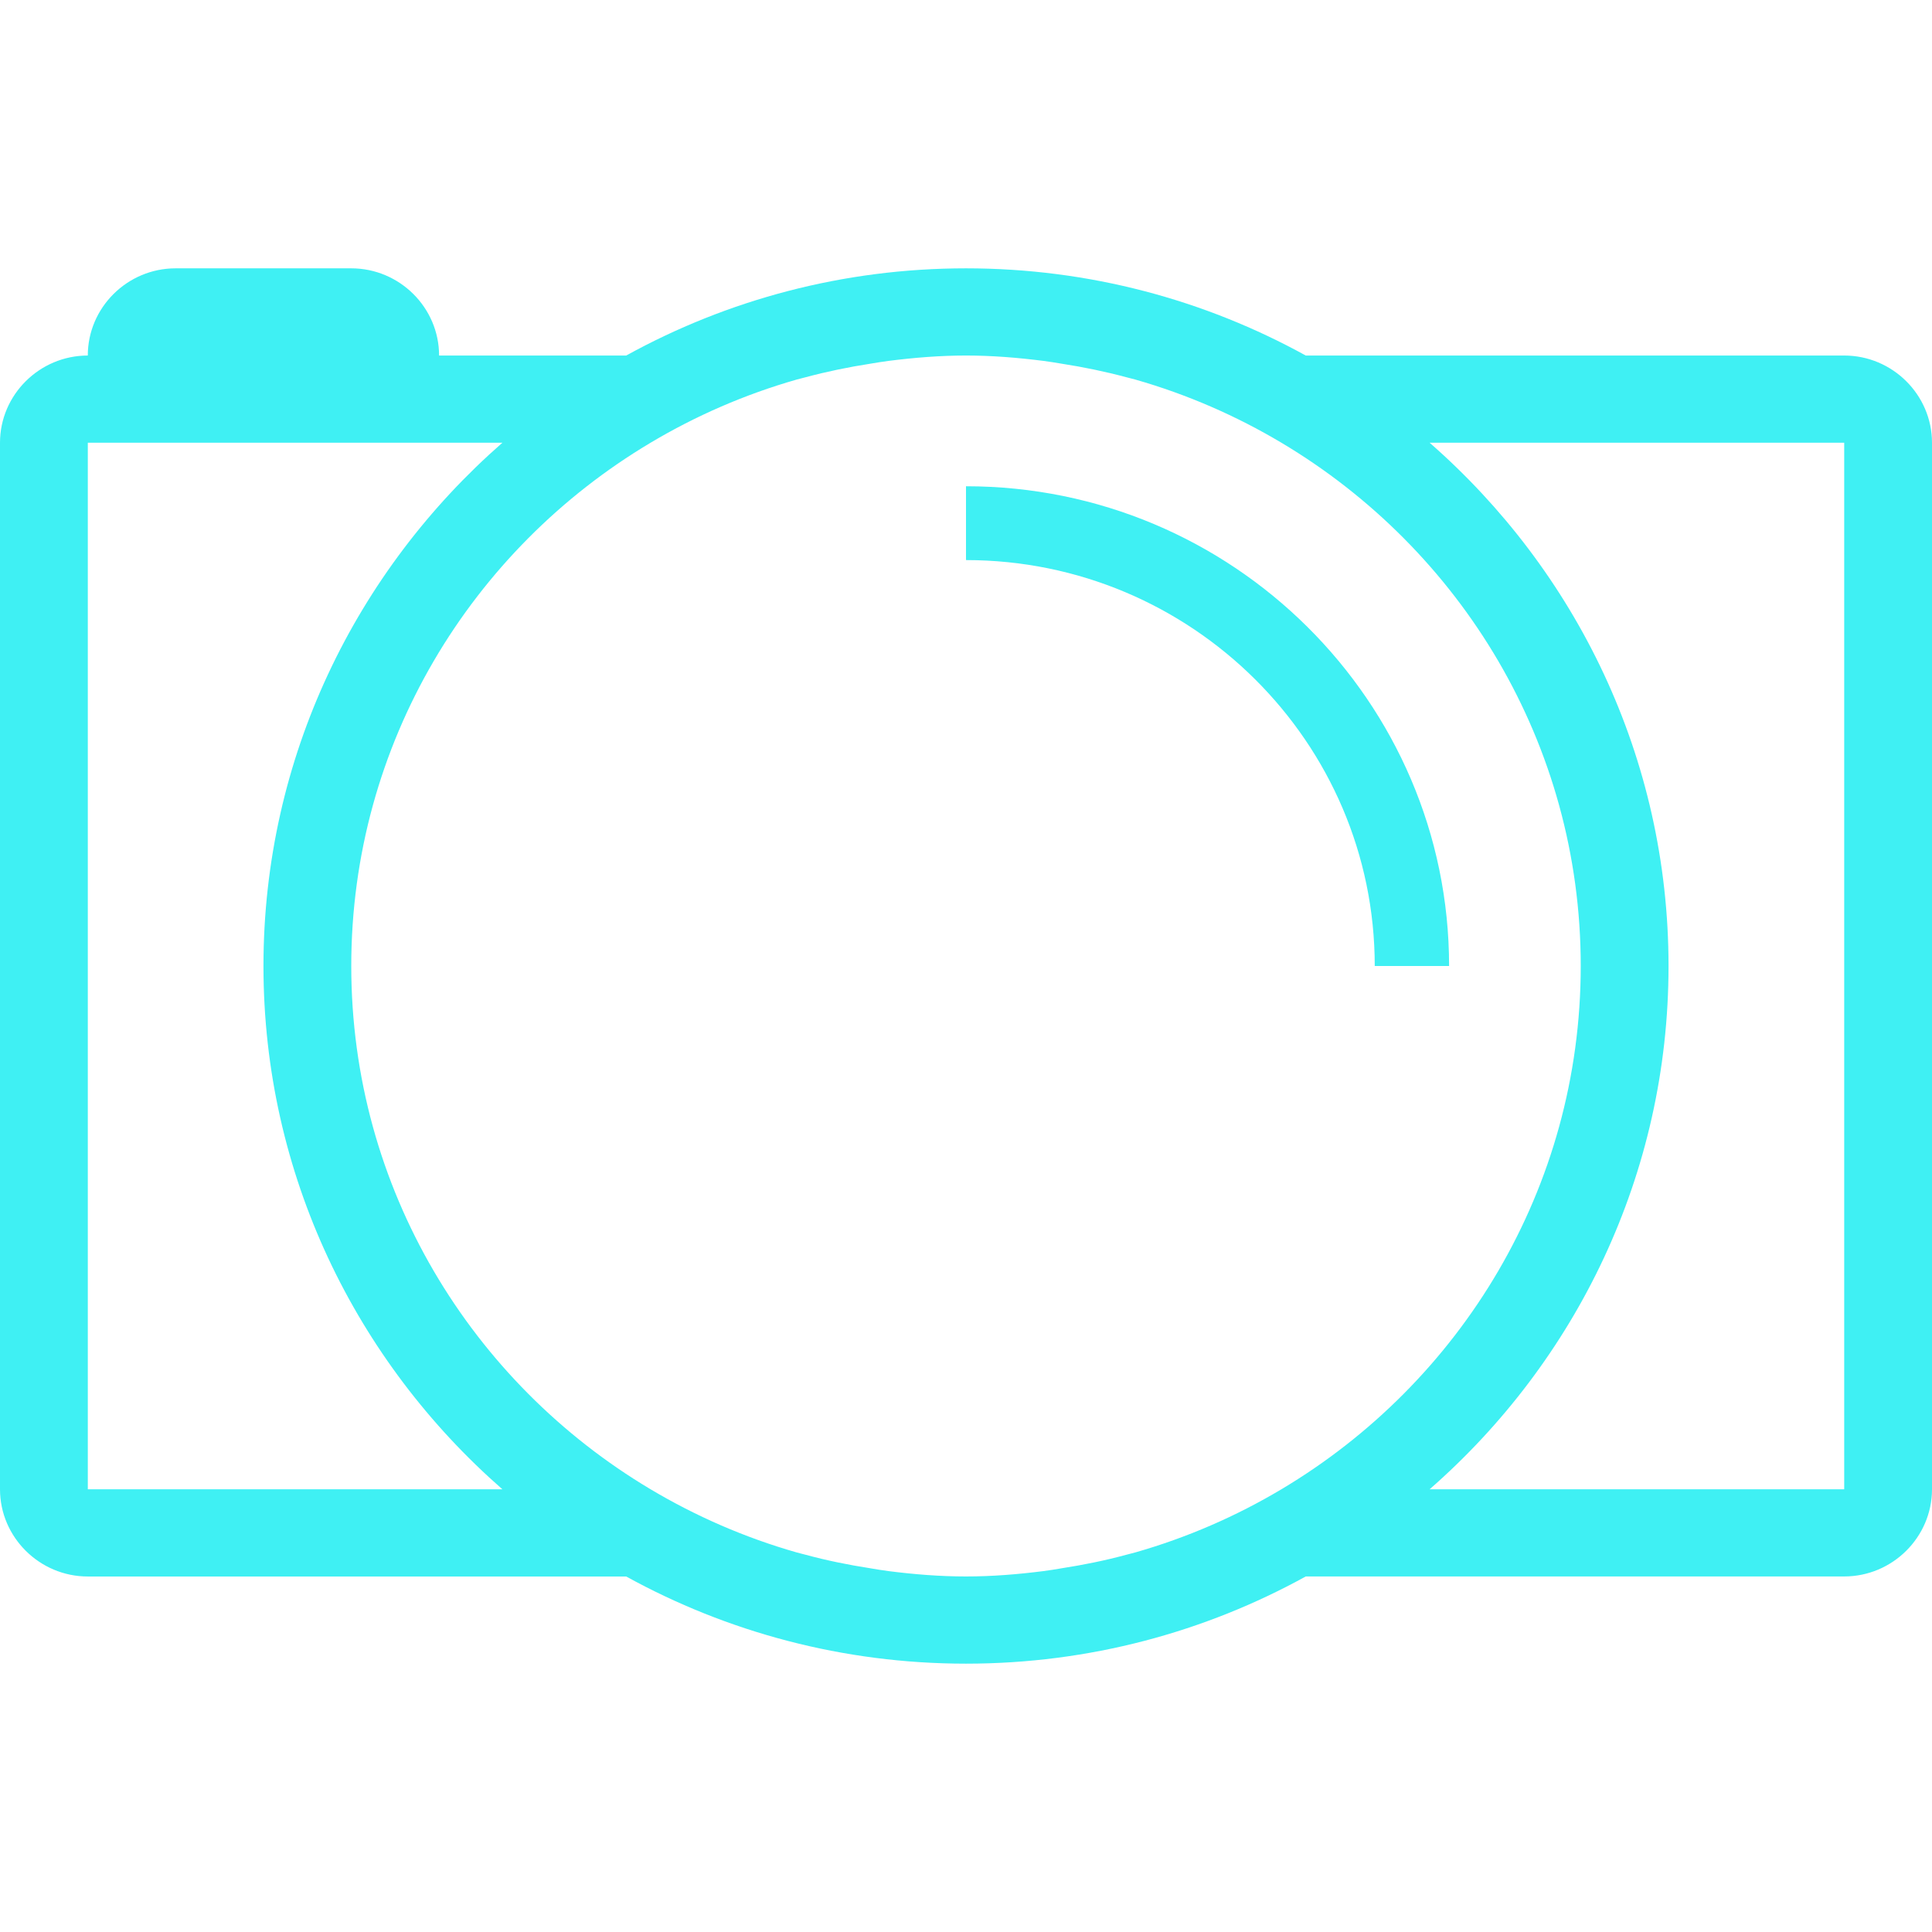 <?xml version="1.0" encoding="iso-8859-1"?>
<!-- Generator: Adobe Illustrator 16.0.0, SVG Export Plug-In . SVG Version: 6.00 Build 0)  -->
<!DOCTYPE svg PUBLIC "-//W3C//DTD SVG 1.1//EN" "http://www.w3.org/Graphics/SVG/1.1/DTD/svg11.dtd">
<svg xmlns="http://www.w3.org/2000/svg" xmlns:xlink="http://www.w3.org/1999/xlink" version="1.1" id="Capa_1" x="0px" y="0px" width="512px" height="512px" viewBox="0 0 430.117 430.117" style="enable-background:new 0 0 430.117 430.117;" xml:space="preserve">
<g>
	<path id="Photobucket" d="M410.567,79.151H290.698c-22.407-12.349-48.188-19.413-75.64-19.413c-27.452,0-53.23,7.063-75.648,19.413   H97.752c0-10.676-8.8-19.413-19.553-19.413H39.094c-10.744,0-19.548,8.732-19.548,19.413l0,0C8.802,79.151,0,87.897,0,98.563   v232.99c0,10.664,8.802,19.419,19.55,19.419h119.86c22.418,12.34,48.197,19.406,75.648,19.406c27.452,0,53.232-7.066,75.64-19.415   h119.869c10.748,0,19.55-8.746,19.55-19.415V98.563C430.117,87.897,421.315,79.151,410.567,79.151z M19.55,331.554V98.563h19.548   h39.105h33.645c-32.534,28.46-53.195,70.043-53.195,116.495c0,46.451,20.656,88.035,53.19,116.495H19.55z M285.279,331.554   c-10.08,6.006-21.006,10.771-32.539,14.062c-0.69,0.196-1.371,0.346-2.044,0.532c-4.676,1.27-9.483,2.24-14.355,2.996   c-1.335,0.224-2.67,0.457-4.032,0.626c-5.647,0.719-11.397,1.194-17.255,1.194c-5.859,0-11.614-0.476-17.261-1.194   c-1.354-0.169-2.69-0.402-4.025-0.626c-4.875-0.756-9.677-1.727-14.356-2.996c-0.674-0.187-1.363-0.336-2.046-0.532   c-11.53-3.29-22.451-8.06-32.534-14.062c-39.864-23.746-66.632-66.978-66.632-116.495c0-49.52,26.768-92.749,66.636-116.495   c10.079-6.006,21.004-10.771,32.534-14.064c0.684-0.191,1.372-0.345,2.046-0.532c4.679-1.251,9.463-2.24,14.337-2.997   c1.354-0.224,2.705-0.453,4.067-0.625c5.649-0.717,11.393-1.195,17.238-1.195c5.844,0,11.593,0.478,17.24,1.195   c1.354,0.172,2.707,0.401,4.065,0.625c4.877,0.756,9.656,1.746,14.337,2.997c0.677,0.187,1.354,0.34,2.049,0.532   c11.527,3.293,22.449,8.062,32.529,14.064c39.861,23.746,66.637,66.975,66.637,116.495   C351.916,264.576,325.141,307.808,285.279,331.554z M410.567,331.554h-92.292c32.53-28.46,53.187-70.044,53.187-116.495   c0-46.452-20.656-88.035-53.187-116.495h92.297v232.99H410.567z M322.607,215.059h-16.55c0-49.831-40.823-90.369-90.999-90.369   v-16.435C274.358,108.25,322.607,156.169,322.607,215.059z" fill="#3ff0f3"/>
</g>
<g>
</g>
<g>
</g>
<g>
</g>
<g>
</g>
<g>
</g>
<g>
</g>
<g>
</g>
<g>
</g>
<g>
</g>
<g>
</g>
<g>
</g>
<g>
</g>
<g>
</g>
<g>
</g>
<g>
</g>
</svg>
